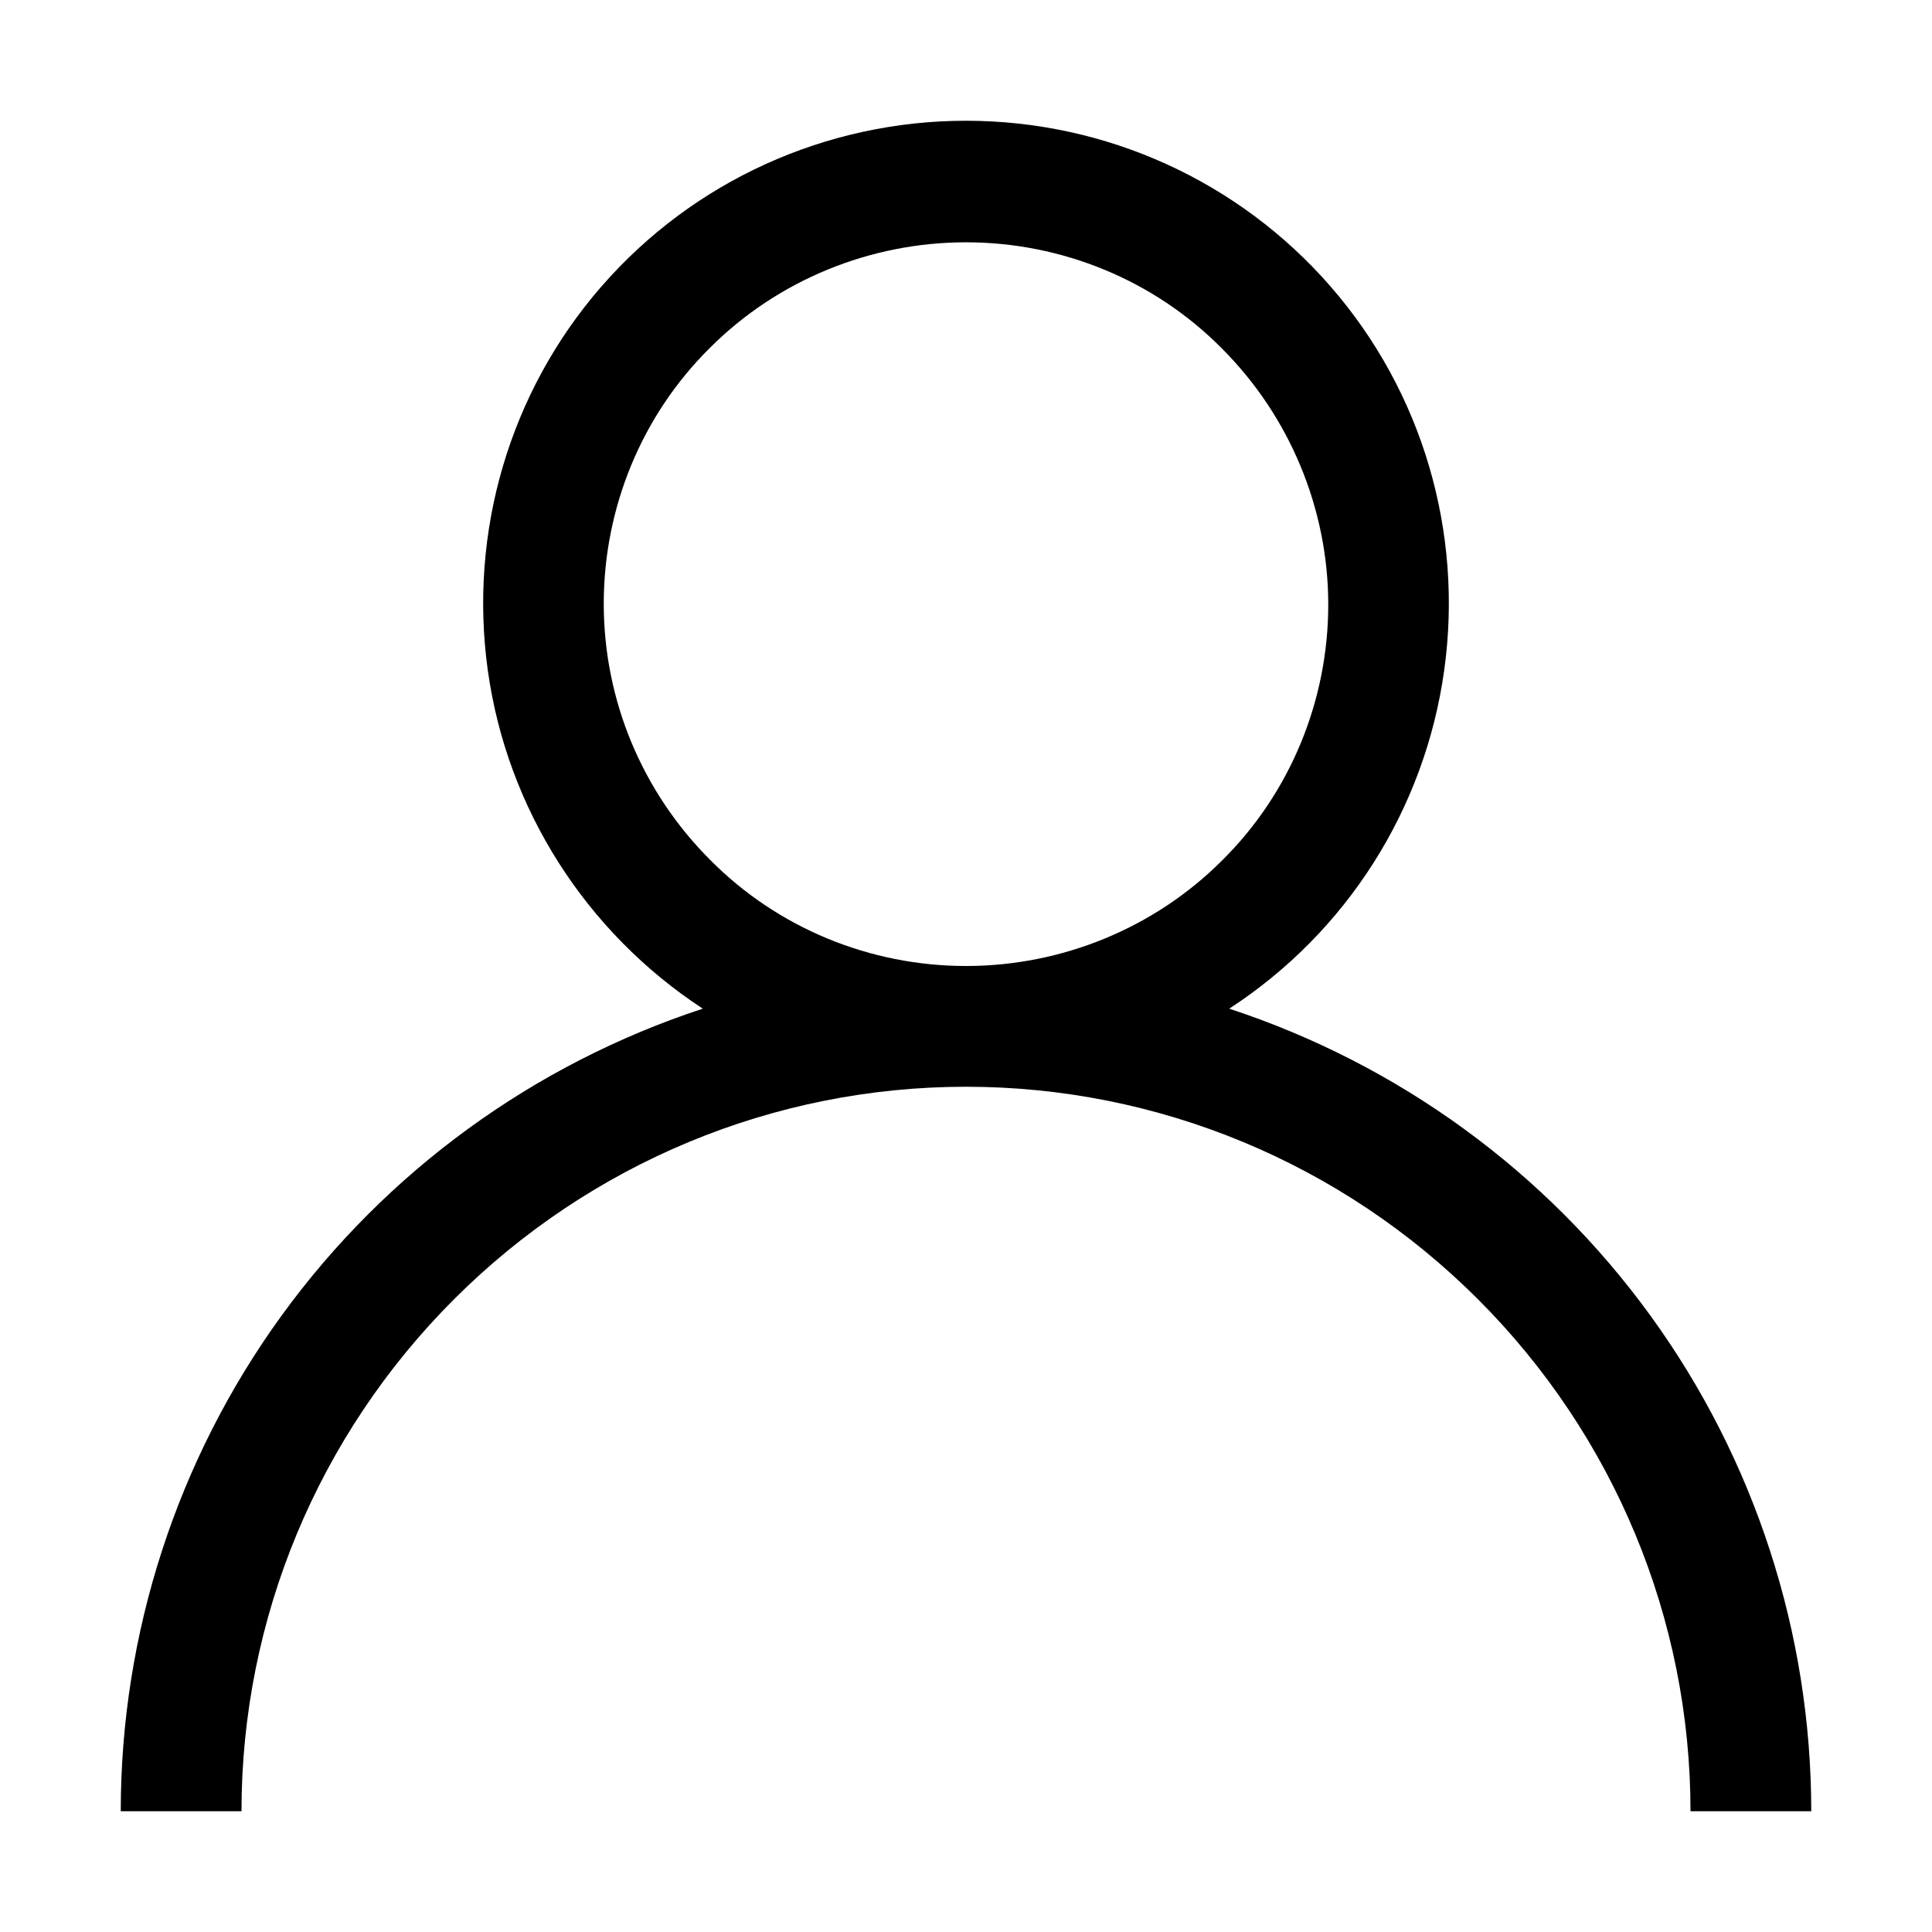 <svg xmlns="http://www.w3.org/2000/svg" width="24" height="24" viewBox="0 0 24 24" class="icon" role="img">
<path d="M15.27,12.53c1.46-0.95,2.43-2.48,2.67-4.2c0.24-1.72-0.27-3.46-1.41-4.77C15.39,2.25,13.74,1.5,12,1.5
		S8.61,2.25,7.47,3.56C6.33,4.87,5.82,6.61,6.06,8.33c0.24,1.72,1.22,3.25,2.67,4.2c-2.1,0.69-3.93,2.02-5.23,3.81
		c-1.3,1.79-2,3.95-2,6.16H3c0-2.39,0.95-4.67,2.64-6.36C7.33,14.45,9.61,13.5,12,13.5s4.67,0.95,6.36,2.64
		C20.05,17.83,21,20.11,21,22.5h1.5c0-2.21-0.7-4.37-2-6.16C19.2,14.55,17.37,13.22,15.27,12.53L15.27,12.53z M7.5,7.5
		c0-1.19,0.47-2.34,1.32-3.18C9.66,3.48,10.81,3.01,12,3.01s2.34,0.47,3.18,1.32c0.84,0.84,1.32,1.99,1.32,3.18
		s-0.47,2.34-1.32,3.18C14.34,11.53,13.19,12,12,12s-2.34-0.47-3.18-1.32C7.98,9.84,7.5,8.7,7.5,7.5z"/>
</svg>
